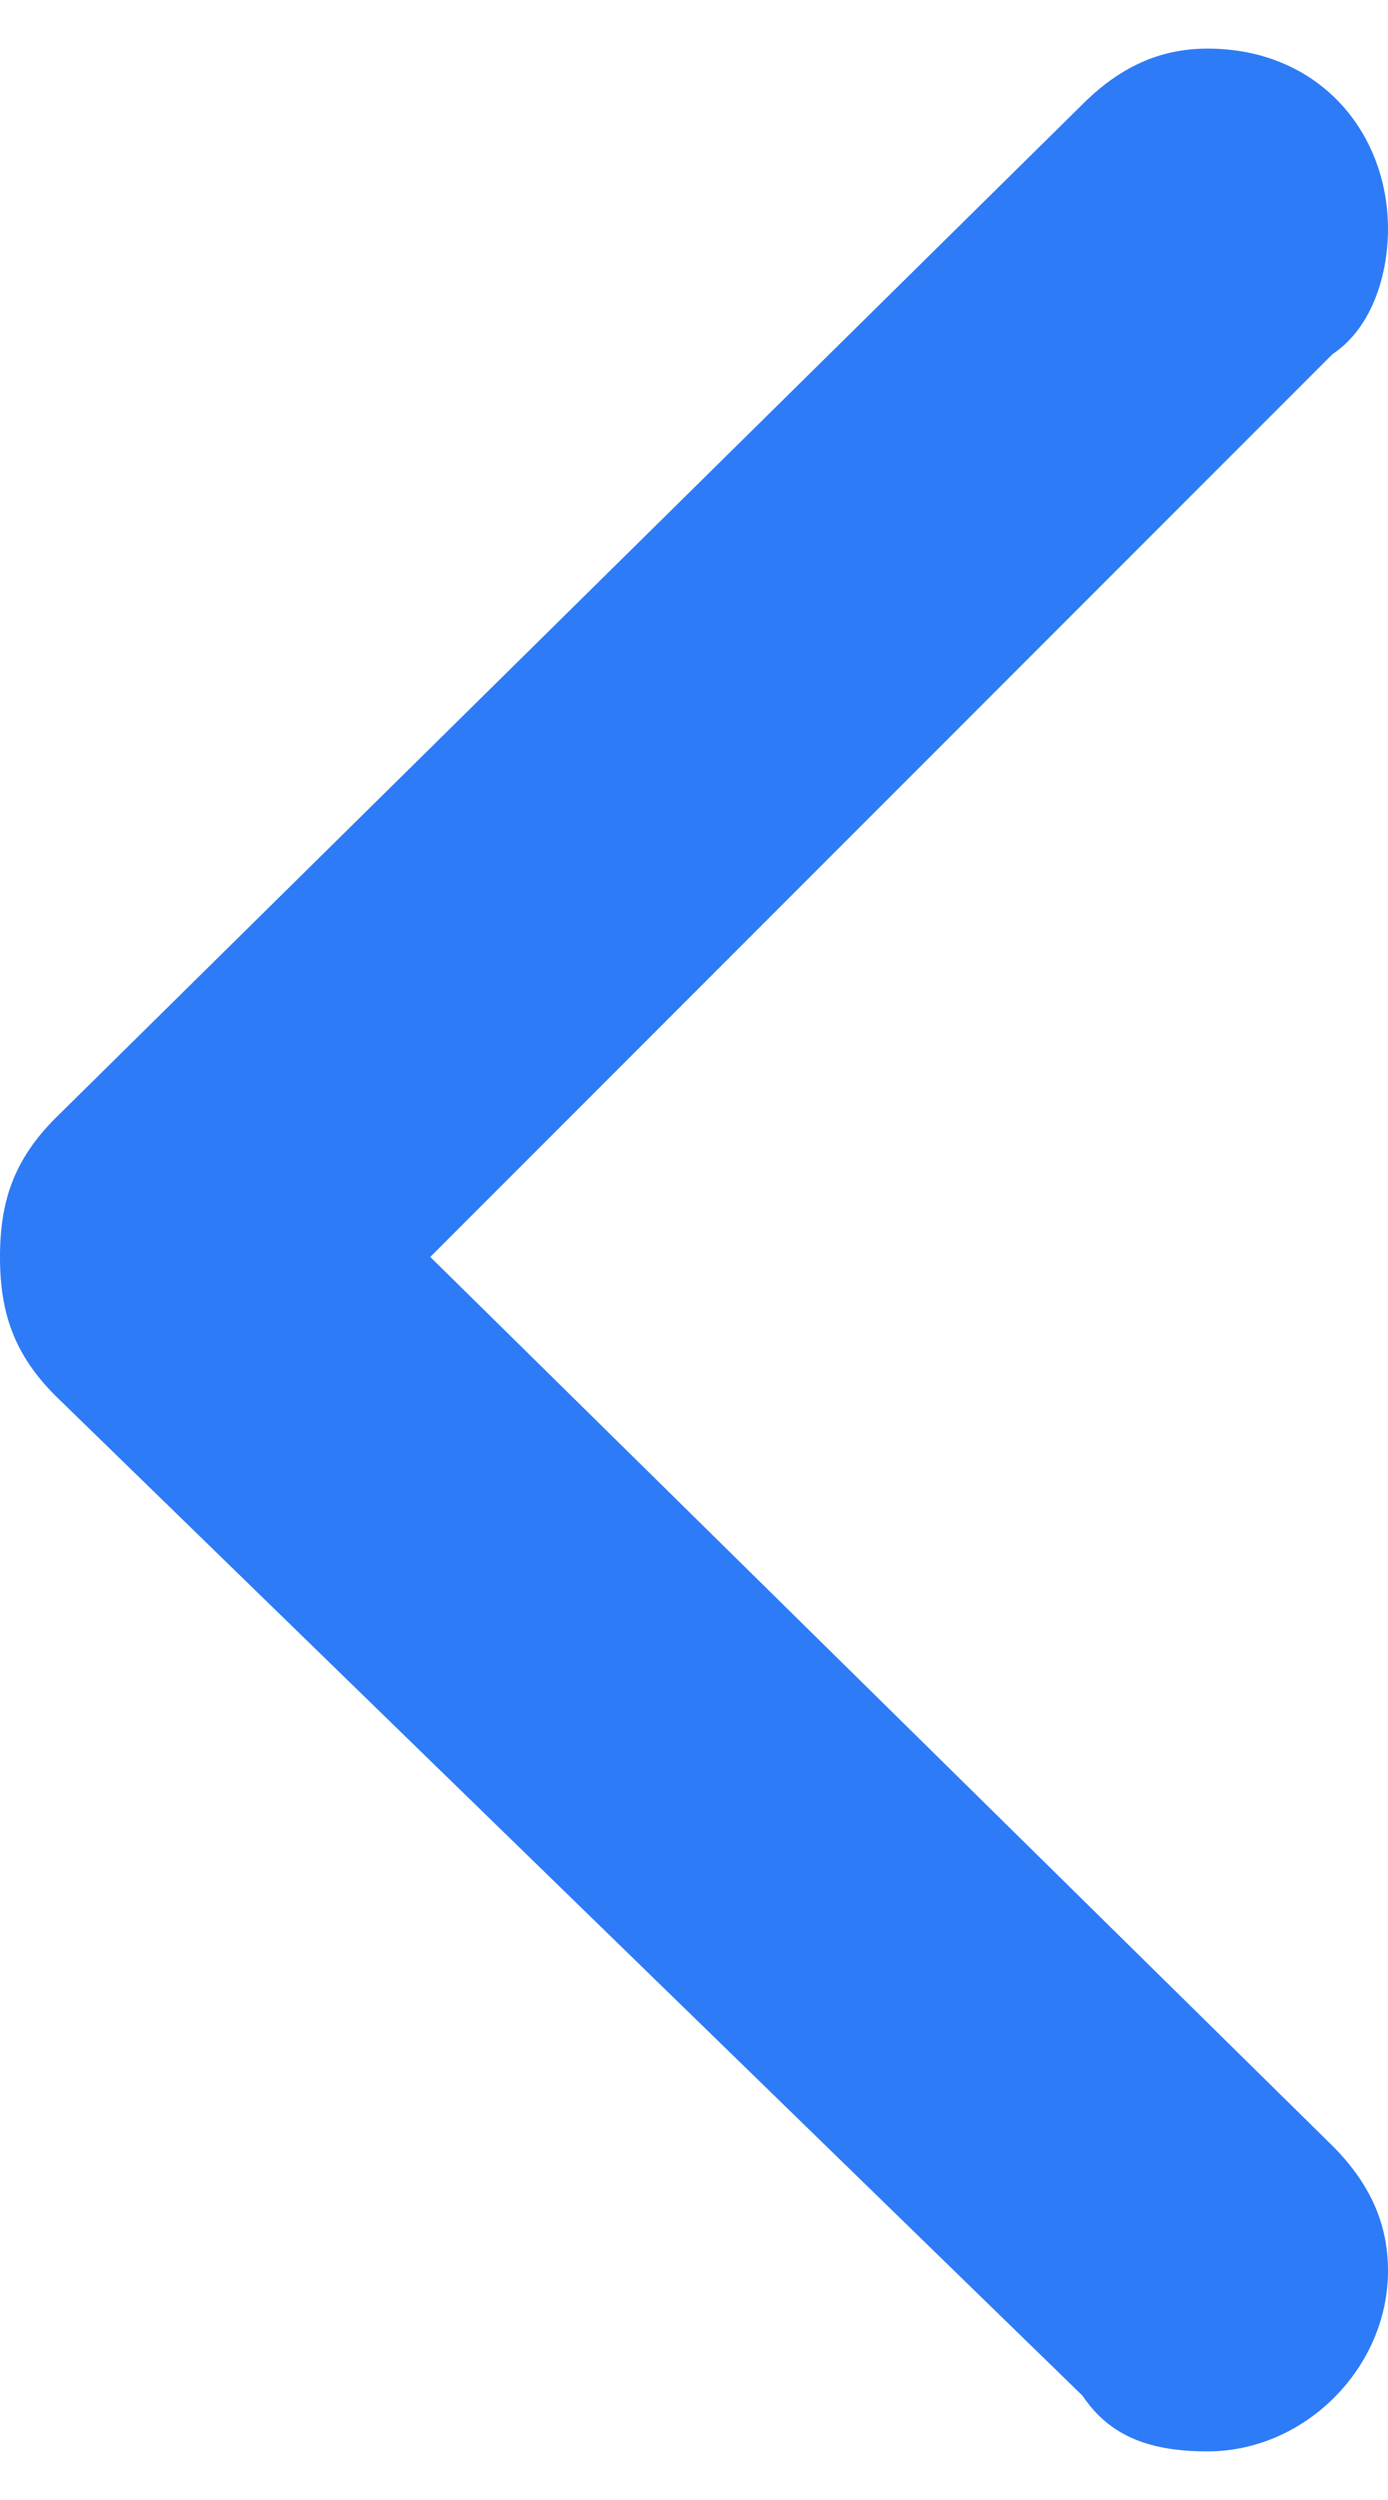 <svg width="5" height="9" viewBox="0 0 5 9" fill="none" xmlns="http://www.w3.org/2000/svg">
<path d="M0.2 5.025C0.05 4.875 0 4.725 0 4.525C0 4.325 0.05 4.175 0.2 4.025L3.9 0.375C4.05 0.225 4.2 0.175 4.35 0.175C4.75 0.175 5 0.475 5 0.825C5 0.975 4.95 1.175 4.8 1.275L1.55 4.525L4.8 7.725C4.95 7.875 5 8.025 5 8.175C5 8.525 4.7 8.825 4.35 8.825C4.15 8.825 4 8.775 3.9 8.625L0.2 5.025Z" fill="#2D7BF6"/>
</svg>
